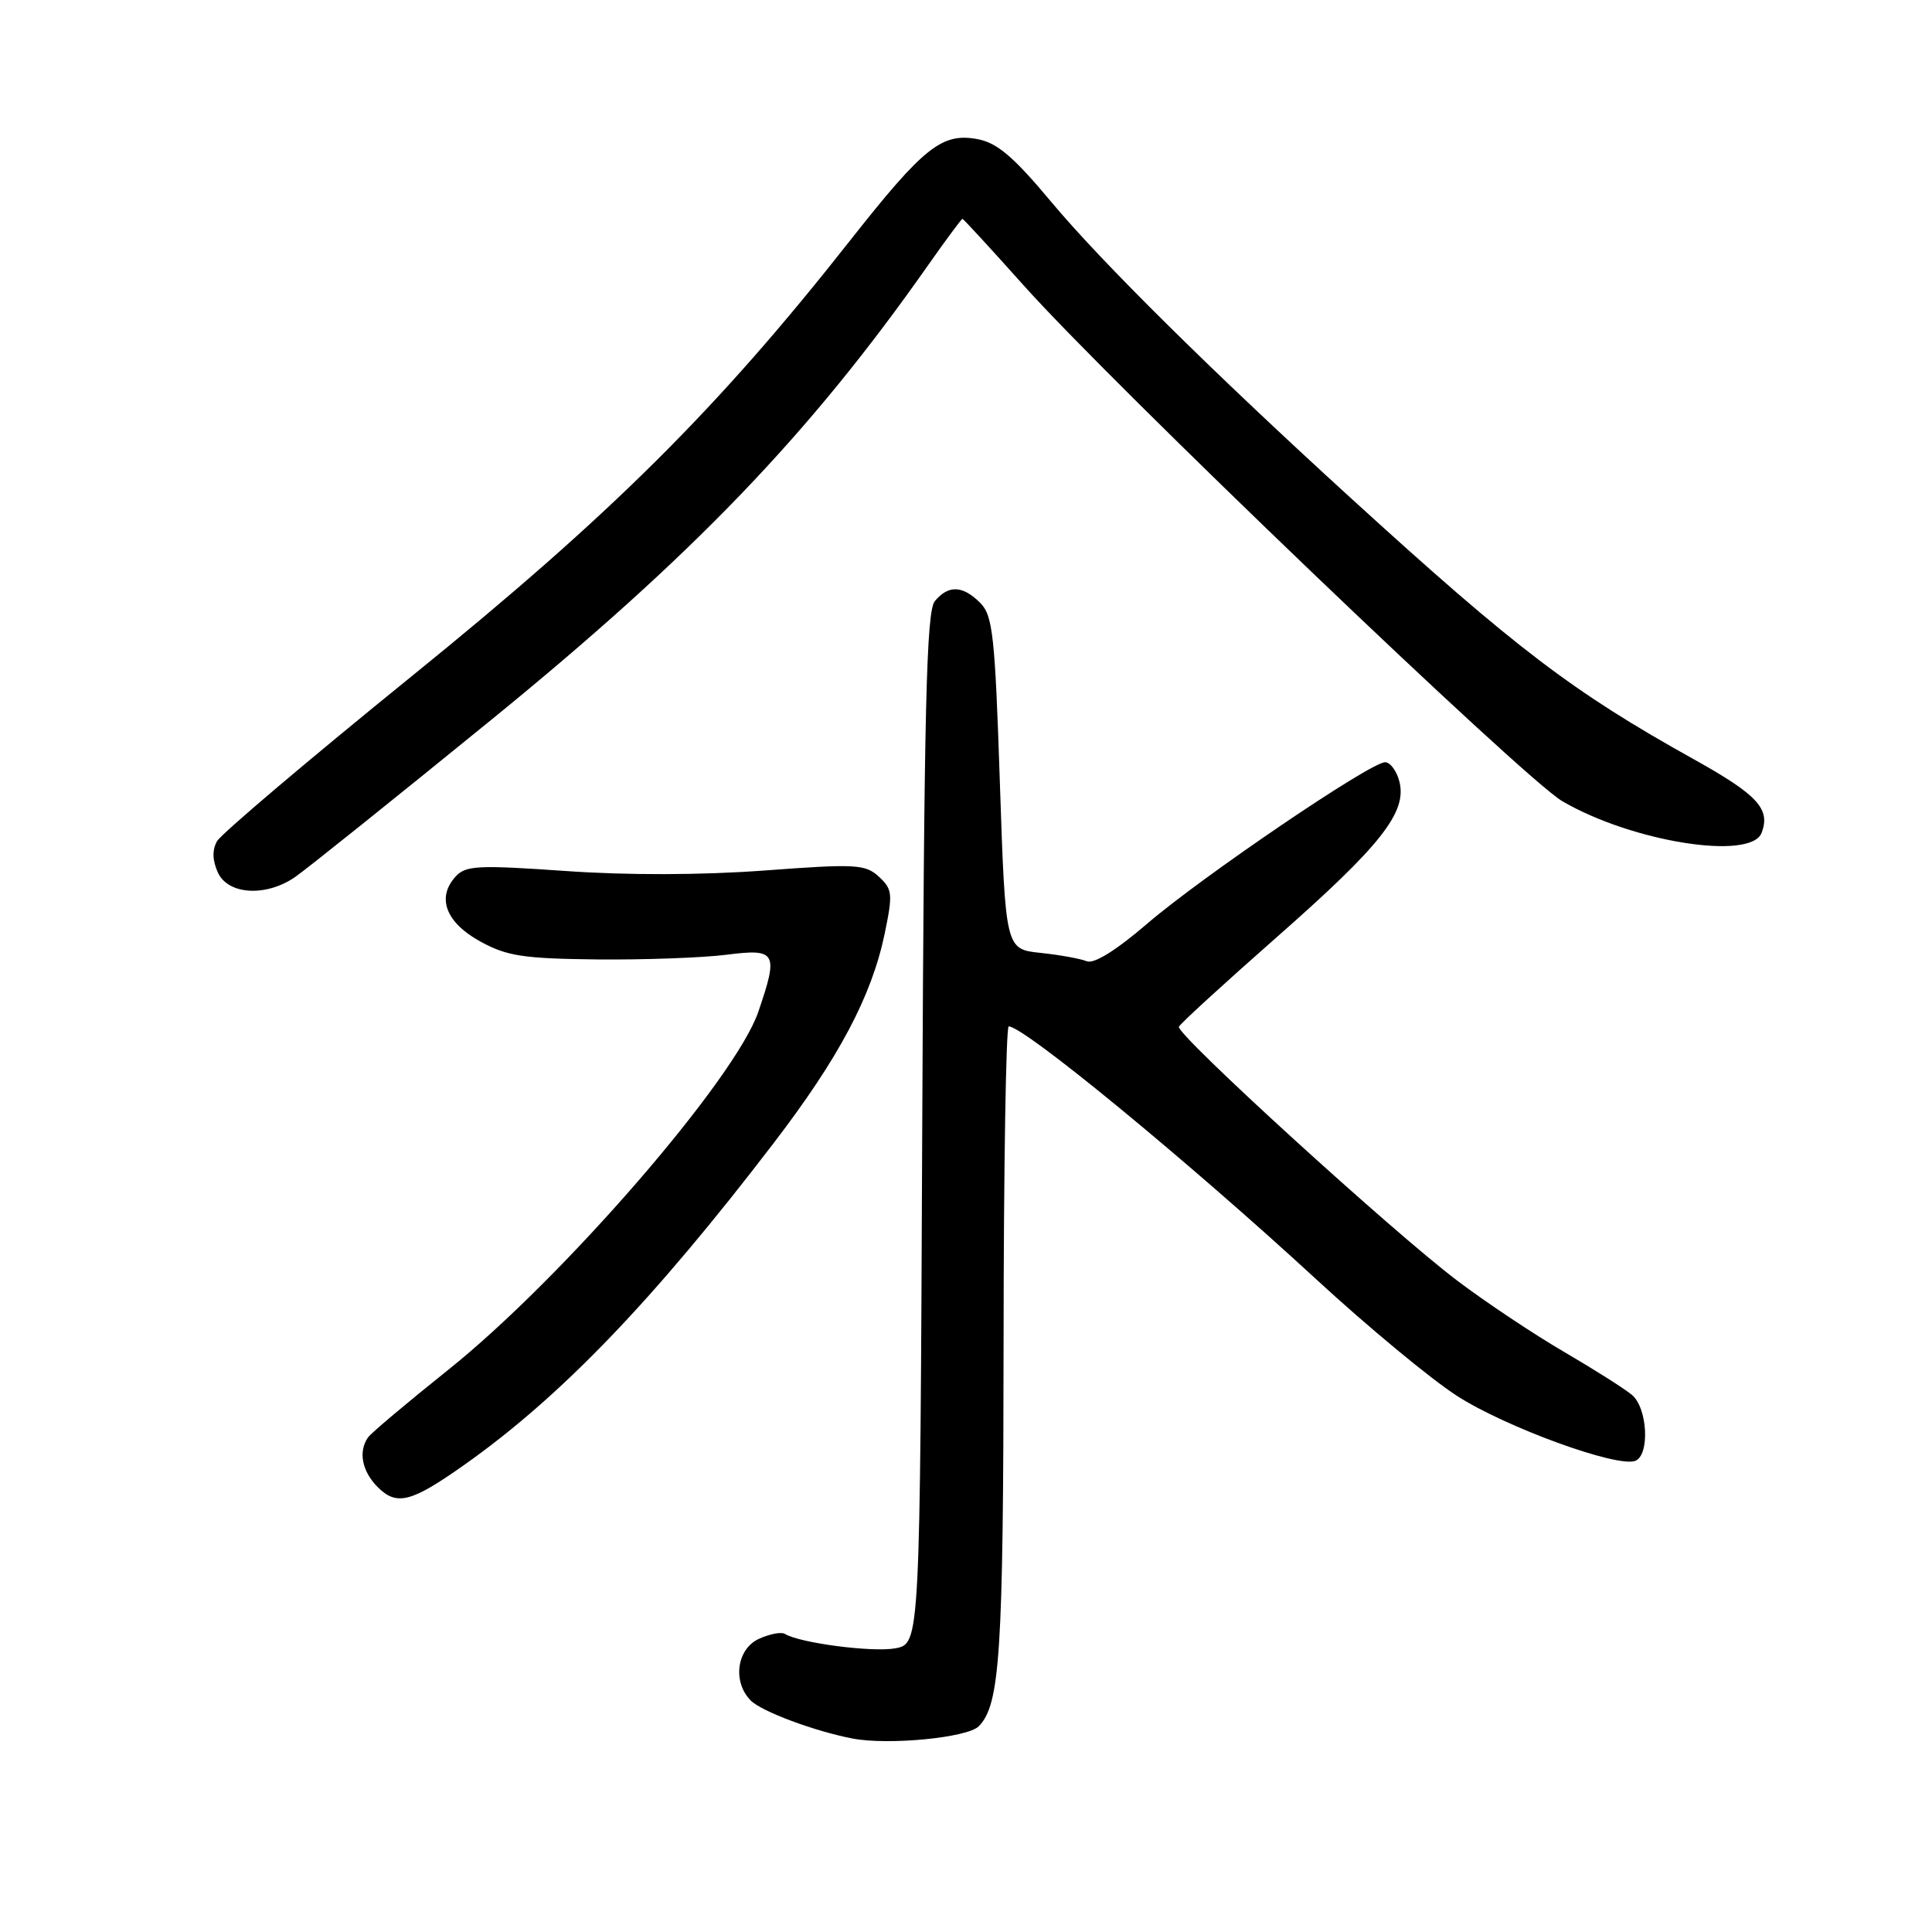 <?xml version="1.0" encoding="UTF-8" standalone="no"?>
<!DOCTYPE svg PUBLIC "-//W3C//DTD SVG 1.1//EN" "http://www.w3.org/Graphics/SVG/1.1/DTD/svg11.dtd" >
<svg xmlns="http://www.w3.org/2000/svg" xmlns:xlink="http://www.w3.org/1999/xlink" version="1.1" viewBox="0 0 256 256">
 <g >
 <path fill="currentColor"
d=" M 129.68 228.75 C 132.51 225.91 132.95 219.13 132.98 177.75 C 132.99 154.79 133.30 136.00 133.66 136.00 C 135.70 136.00 157.51 153.94 174.48 169.58 C 181.22 175.79 189.57 182.71 193.04 184.95 C 199.45 189.09 214.27 194.50 216.68 193.57 C 218.63 192.82 218.32 186.58 216.25 184.84 C 215.29 184.03 211.25 181.47 207.28 179.15 C 203.31 176.84 196.94 172.60 193.13 169.72 C 184.60 163.29 155.80 137.03 156.21 136.05 C 156.37 135.65 162.19 130.33 169.14 124.21 C 182.99 112.03 186.45 107.64 185.43 103.57 C 185.07 102.16 184.22 101.00 183.53 101.00 C 181.59 101.00 159.29 116.14 152.00 122.40 C 147.88 125.94 144.95 127.76 144.00 127.37 C 143.18 127.03 140.41 126.53 137.86 126.26 C 133.23 125.77 133.23 125.77 132.49 103.76 C 131.84 84.15 131.55 81.55 129.88 79.88 C 127.56 77.56 125.67 77.49 123.87 79.65 C 122.75 81.01 122.45 93.50 122.20 149.55 C 121.91 217.79 121.91 217.79 118.64 218.41 C 115.63 218.97 105.96 217.71 104.00 216.50 C 103.53 216.21 101.99 216.50 100.57 217.15 C 97.61 218.50 97.03 222.88 99.49 225.34 C 100.94 226.79 107.97 229.41 113.00 230.37 C 117.73 231.27 128.17 230.26 129.68 228.75 Z  M 61.41 194.18 C 74.20 185.17 86.47 172.43 102.45 151.55 C 111.15 140.20 115.49 132.02 117.22 123.74 C 118.32 118.43 118.26 117.83 116.46 116.17 C 114.66 114.51 113.43 114.44 101.25 115.35 C 92.93 115.96 83.14 115.99 74.93 115.41 C 63.26 114.60 61.69 114.68 60.35 116.17 C 57.83 118.95 59.08 122.24 63.62 124.74 C 67.16 126.69 69.31 127.02 79.12 127.13 C 85.38 127.19 93.09 126.91 96.25 126.51 C 102.88 125.66 103.18 126.19 100.48 134.07 C 97.44 142.97 74.53 169.41 59.38 181.52 C 53.95 185.86 49.17 189.88 48.77 190.46 C 47.45 192.33 47.96 194.96 50.05 197.05 C 52.56 199.56 54.46 199.08 61.41 194.18 Z  M 39.06 116.24 C 40.47 115.28 52.17 105.91 65.06 95.41 C 91.84 73.60 107.27 57.54 123.02 35.08 C 125.37 31.74 127.40 29.00 127.53 29.00 C 127.66 29.00 131.28 32.94 135.58 37.75 C 147.28 50.87 201.87 103.15 207.01 106.16 C 216.25 111.56 231.99 114.06 233.42 110.36 C 234.63 107.20 232.91 105.33 224.48 100.63 C 208.36 91.66 200.91 85.99 179.04 66.04 C 160.82 49.43 145.97 34.75 139.32 26.78 C 134.32 20.79 132.14 18.93 129.55 18.44 C 124.81 17.55 122.42 19.46 112.64 31.87 C 95.06 54.21 80.98 68.20 54.57 89.59 C 40.92 100.65 29.31 110.49 28.76 111.46 C 28.10 112.64 28.14 114.01 28.87 115.61 C 30.21 118.56 35.21 118.87 39.06 116.24 Z "/>
</g>
</svg>
